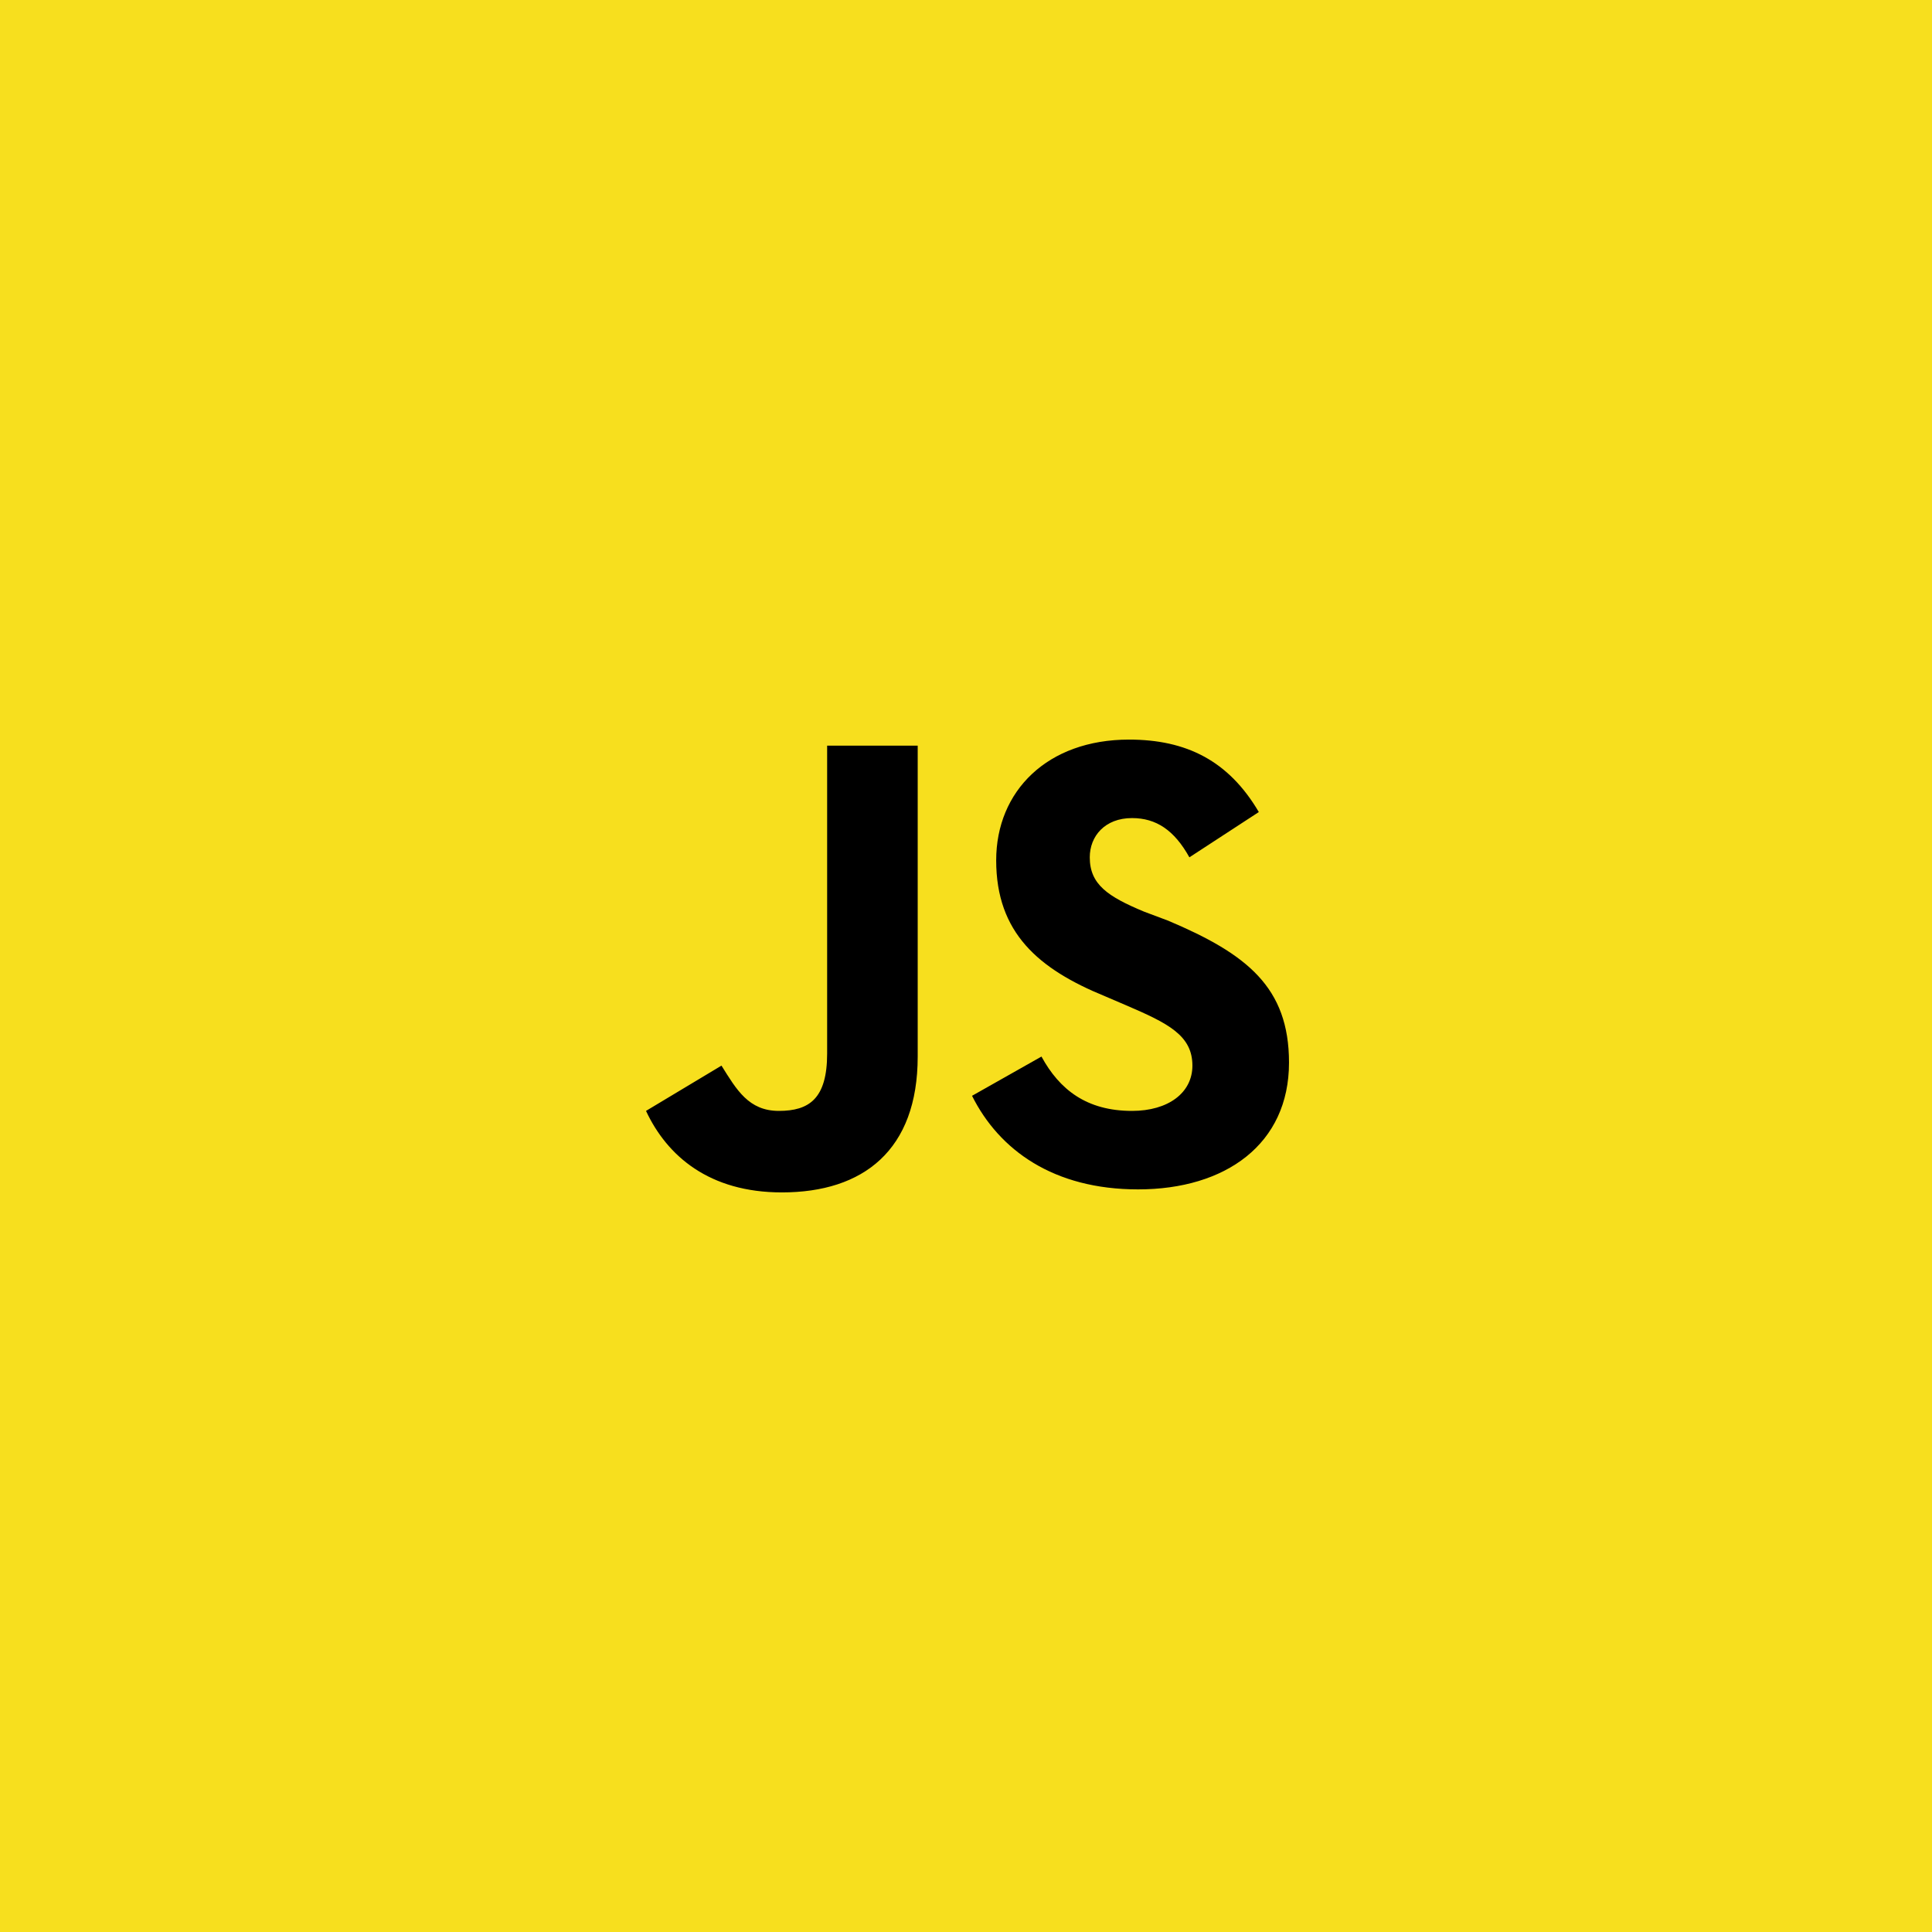 <?xml version="1.0" encoding="utf-8"?>
<!-- Generator: Adobe Illustrator 22.0.1, SVG Export Plug-In . SVG Version: 6.00 Build 0)  -->
<svg version="1.1" id="Layer_1" xmlns="http://www.w3.org/2000/svg" xmlns:xlink="http://www.w3.org/1999/xlink" x="0px" y="0px"
	 viewBox="0 0 64 64" style="enable-background:new 0 0 64 64;" xml:space="preserve">
<style type="text/css">
	.st0{fill:#F7DF1E;}
</style>
<rect class="st0" width="64" height="64"/>
<path d="M34.5,35c0.6,1.1,1.5,1.8,3,1.8c1.2,0,2-0.6,2-1.5c0-1-0.8-1.4-2.2-2L36.6,33c-2.2-0.9-3.6-2.1-3.6-4.5c0-2.3,1.7-4,4.4-4
	c1.9,0,3.3,0.7,4.3,2.4l-2.3,1.5c-0.5-0.9-1.1-1.3-1.9-1.3c-0.9,0-1.4,0.6-1.4,1.3c0,0.9,0.6,1.3,1.8,1.8l0.8,0.3
	c2.6,1.1,4,2.2,4,4.7c0,2.7-2.1,4.2-5,4.2c-2.8,0-4.6-1.3-5.5-3.1L34.5,35z M23.9,35.3c0.5,0.8,0.9,1.5,1.9,1.5c1,0,1.6-0.4,1.6-1.9
	V24.7h3V35c0,3.1-1.8,4.5-4.5,4.5c-2.4,0-3.8-1.2-4.5-2.7L23.9,35.3z"/>
</svg>

